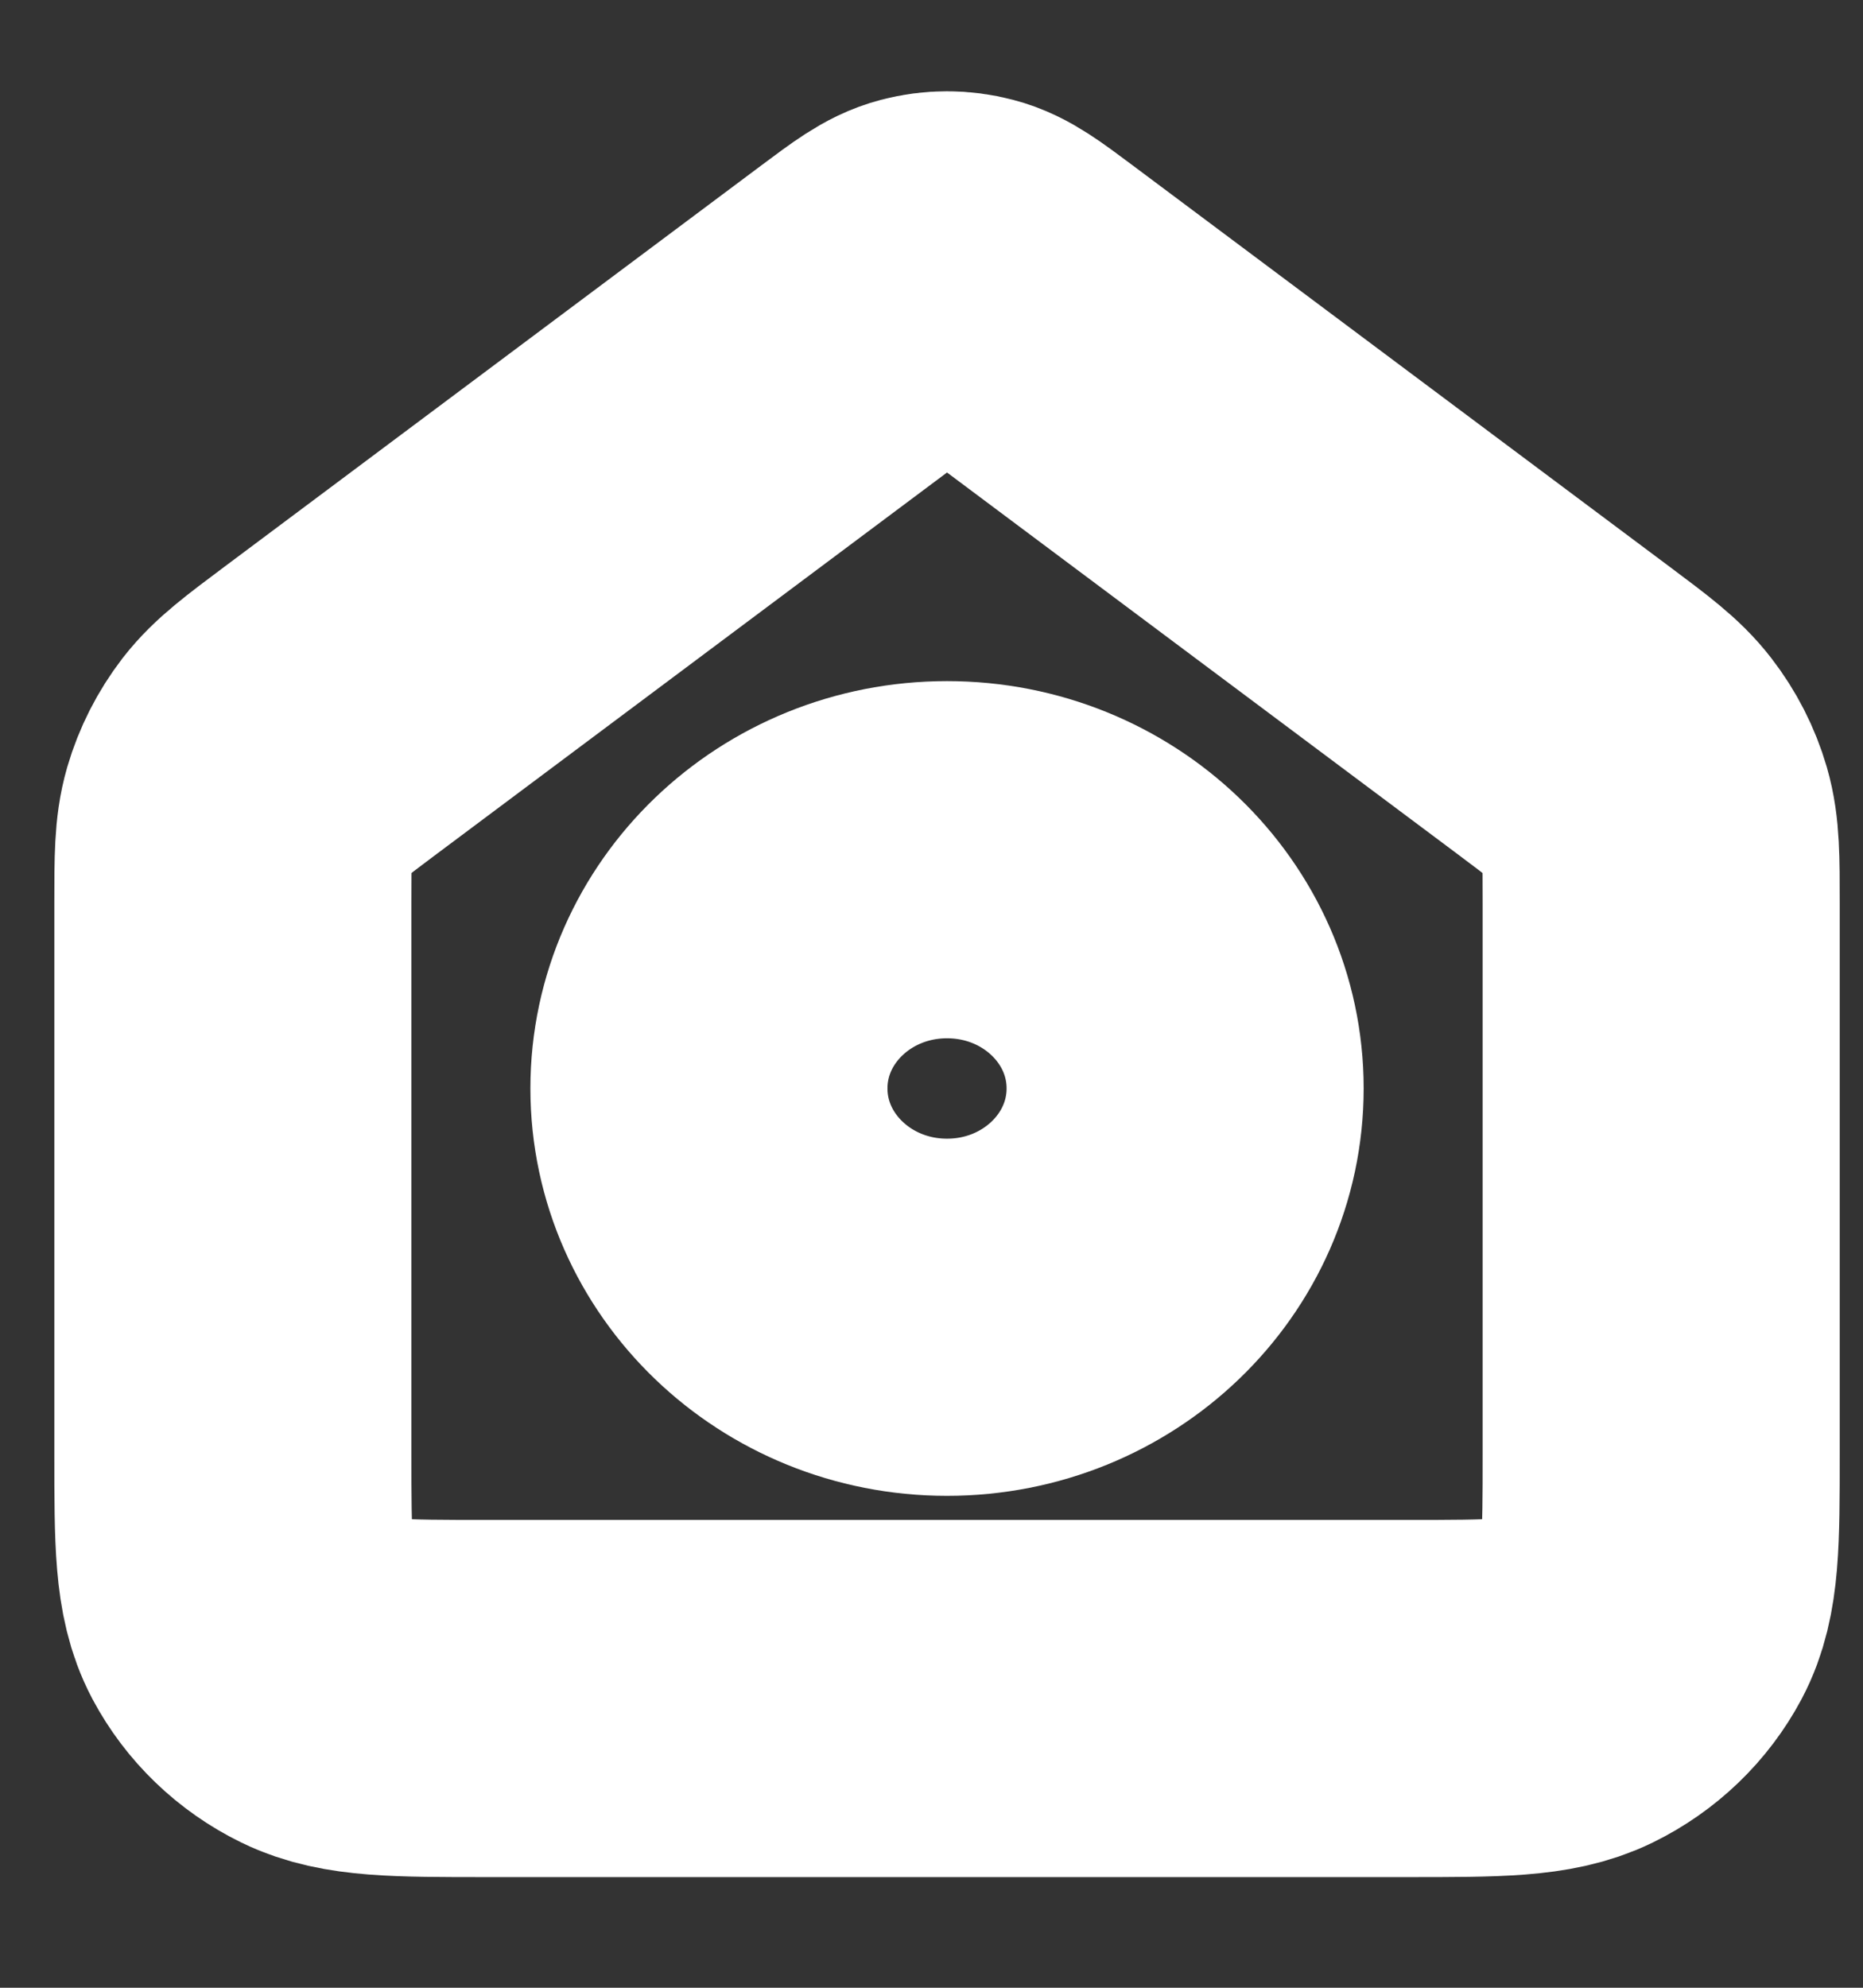 <svg width="15" height="16" viewBox="0 0 15 16" fill="none" xmlns="http://www.w3.org/2000/svg">
<rect x="0" y="0" width="15" height="16" fill="#333333" stroke="none"/>
<path d="M7.625 10.603C8.684 10.603 9.542 9.778 9.542 8.761C9.542 7.744 8.684 6.92 7.625 6.92C6.566 6.92 5.708 7.744 5.708 8.761C5.708 9.778 6.566 10.603 7.625 10.603Z" stroke="white" stroke-width="2.875" stroke-linecap="round" stroke-linejoin="round"/>
<path d="M1.875 7.267C1.875 6.914 1.875 6.738 1.922 6.575C1.964 6.431 2.033 6.296 2.125 6.176C2.23 6.041 2.375 5.932 2.664 5.716L6.997 2.478C7.222 2.31 7.334 2.226 7.458 2.194C7.567 2.165 7.683 2.165 7.792 2.194C7.916 2.226 8.028 2.31 8.253 2.478L12.586 5.716C12.875 5.932 13.02 6.041 13.124 6.176C13.217 6.296 13.286 6.431 13.328 6.575C13.375 6.738 13.375 6.914 13.375 7.267V11.708C13.375 12.396 13.375 12.739 13.236 13.002C13.113 13.233 12.918 13.421 12.677 13.539C12.404 13.672 12.046 13.672 11.331 13.672H3.919C3.204 13.672 2.846 13.672 2.573 13.539C2.332 13.421 2.137 13.233 2.014 13.002C1.875 12.739 1.875 12.396 1.875 11.708V7.267Z" stroke="white" stroke-width="2.875" stroke-linecap="round" stroke-linejoin="round"/>
</svg>
